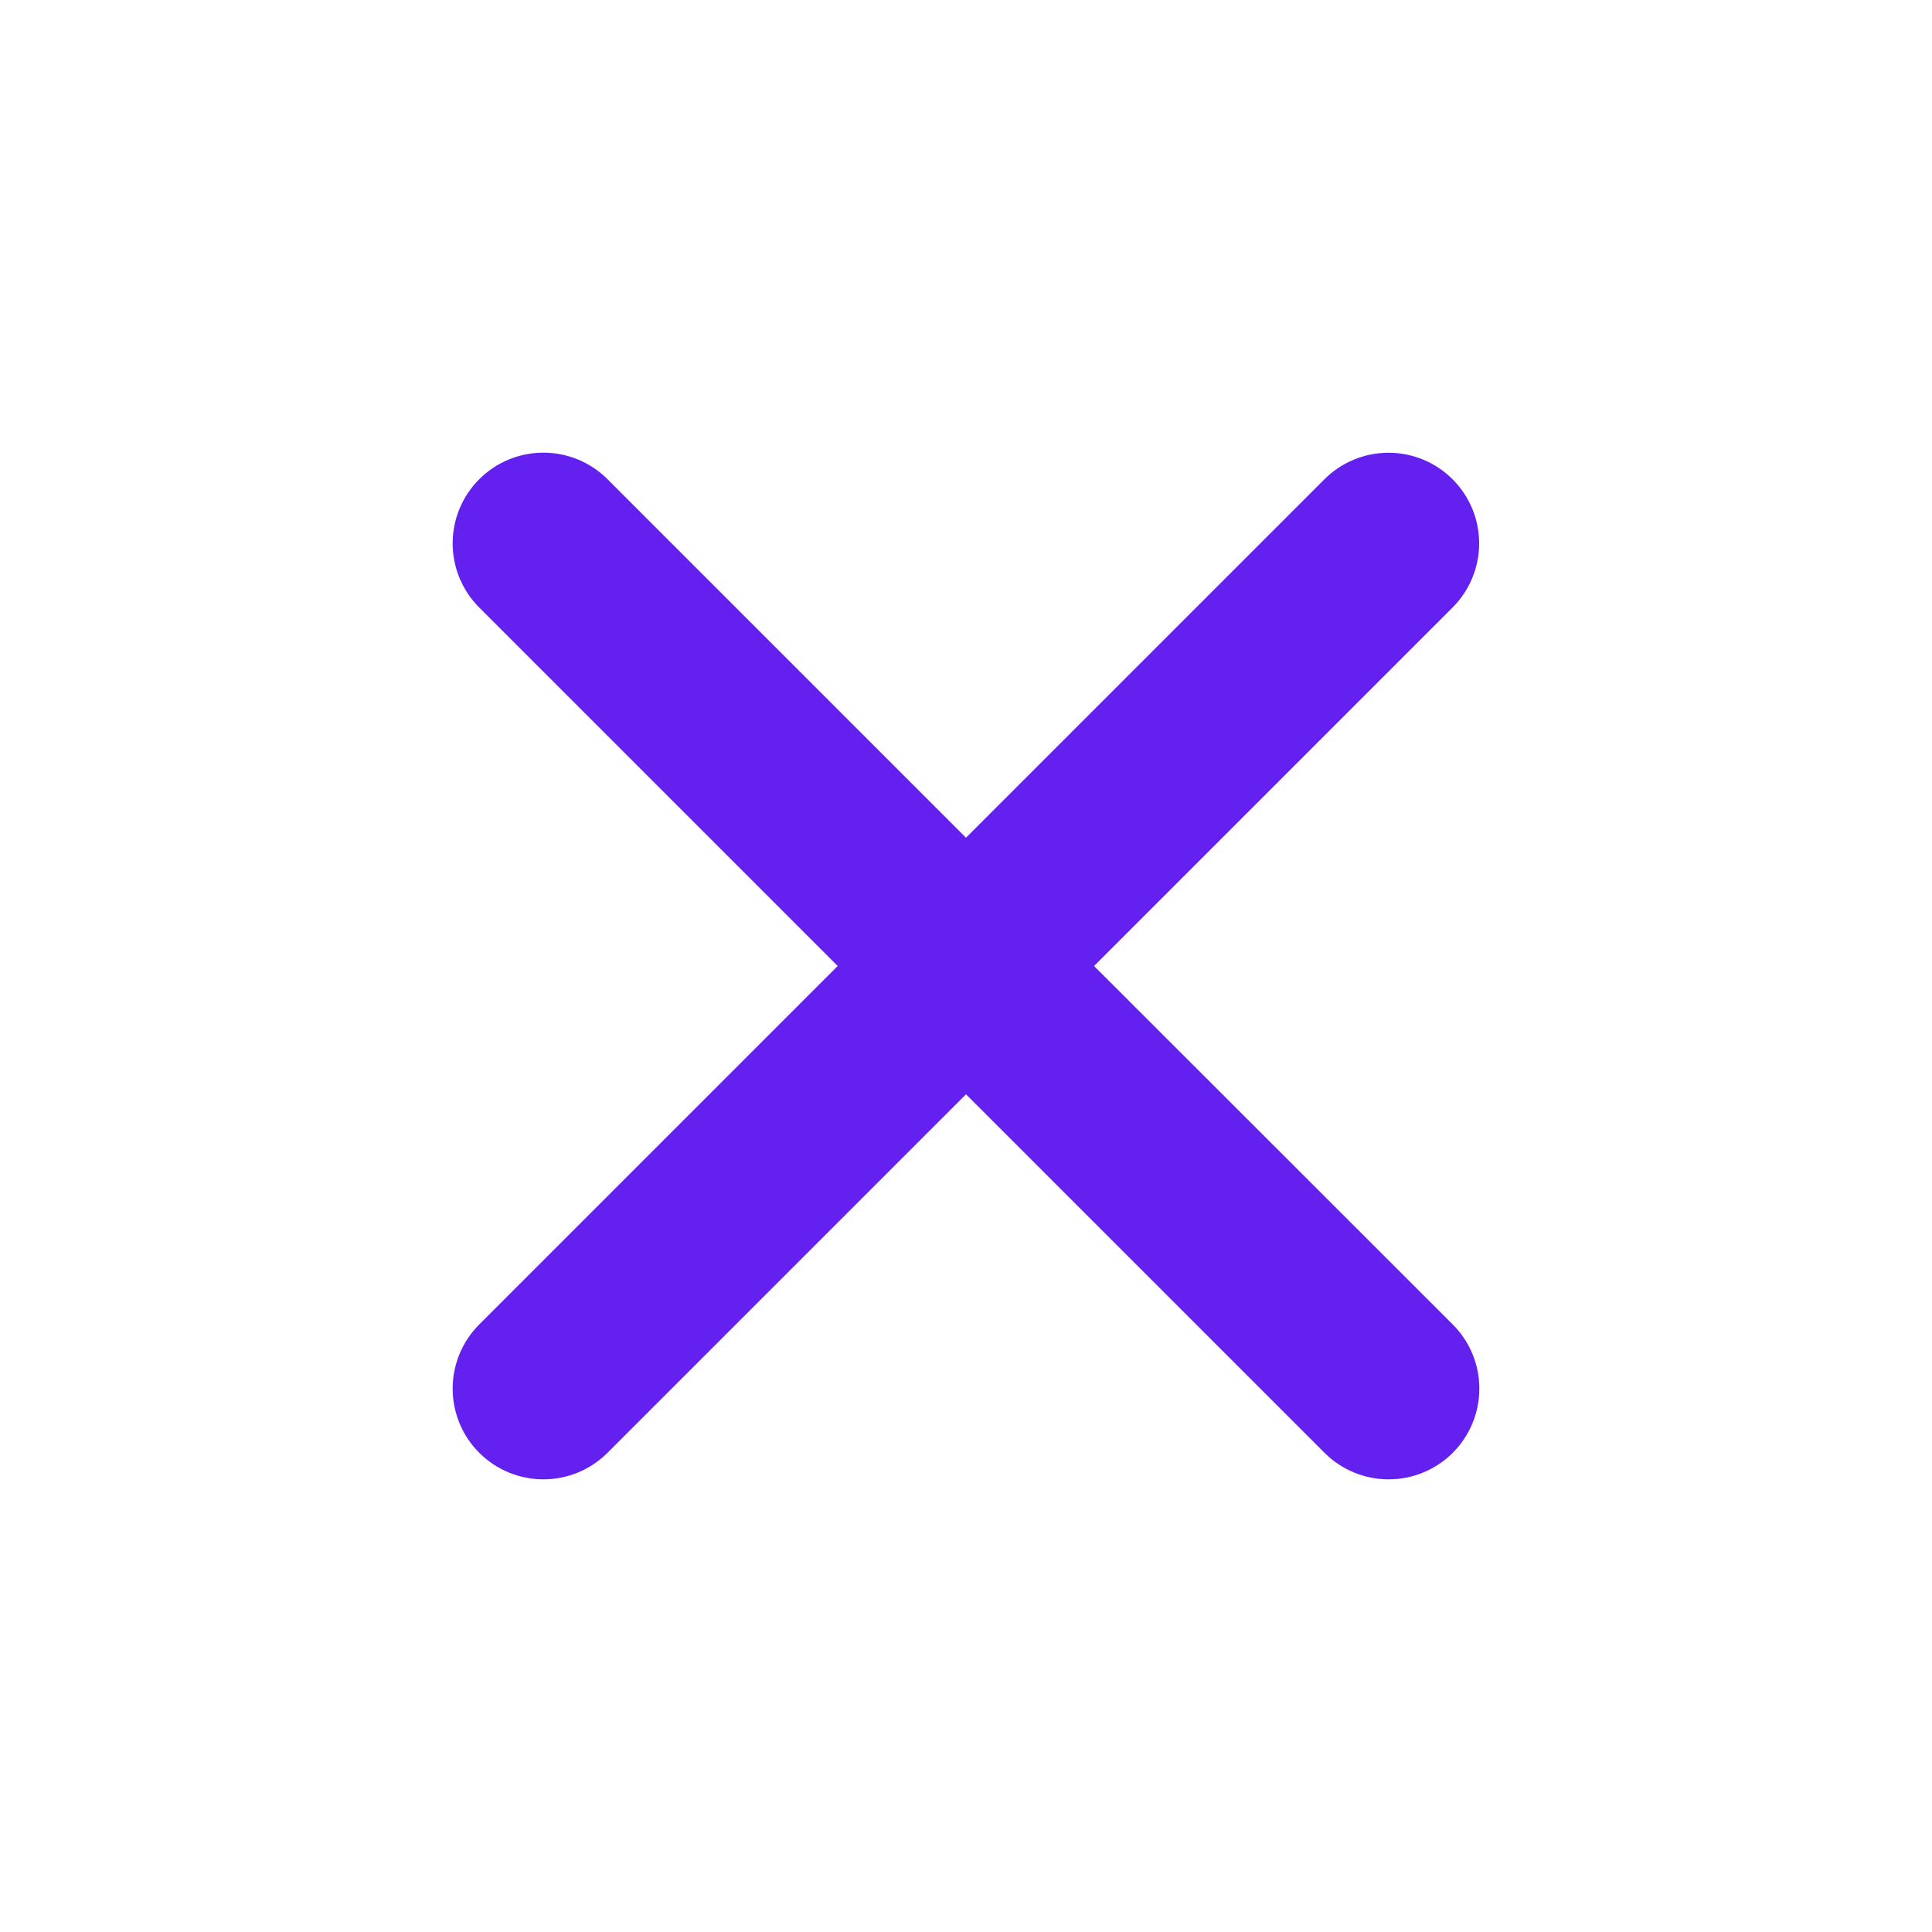 <svg width="150" height="150" viewBox="0 0 150 150" fill="none" xmlns="http://www.w3.org/2000/svg">
<path d="M84.943 75L112.775 47.168C114.096 45.849 114.839 44.06 114.841 42.194C114.843 40.327 114.103 38.537 112.784 37.216C111.466 35.895 109.676 35.152 107.81 35.15C105.944 35.149 104.153 35.889 102.832 37.207L75 65.039L47.168 37.207C45.847 35.886 44.056 35.144 42.188 35.144C40.319 35.144 38.528 35.886 37.207 37.207C35.886 38.528 35.144 40.319 35.144 42.188C35.144 44.056 35.886 45.847 37.207 47.168L65.039 75L37.207 102.832C35.886 104.153 35.144 105.944 35.144 107.812C35.144 109.681 35.886 111.472 37.207 112.793C38.528 114.114 40.319 114.856 42.188 114.856C44.056 114.856 45.847 114.114 47.168 112.793L75 84.961L102.832 112.793C104.153 114.114 105.944 114.856 107.812 114.856C109.681 114.856 111.472 114.114 112.793 112.793C114.114 111.472 114.856 109.681 114.856 107.812C114.856 105.944 114.114 104.153 112.793 102.832L84.943 75Z" fill="#6320EE"/>
</svg>
